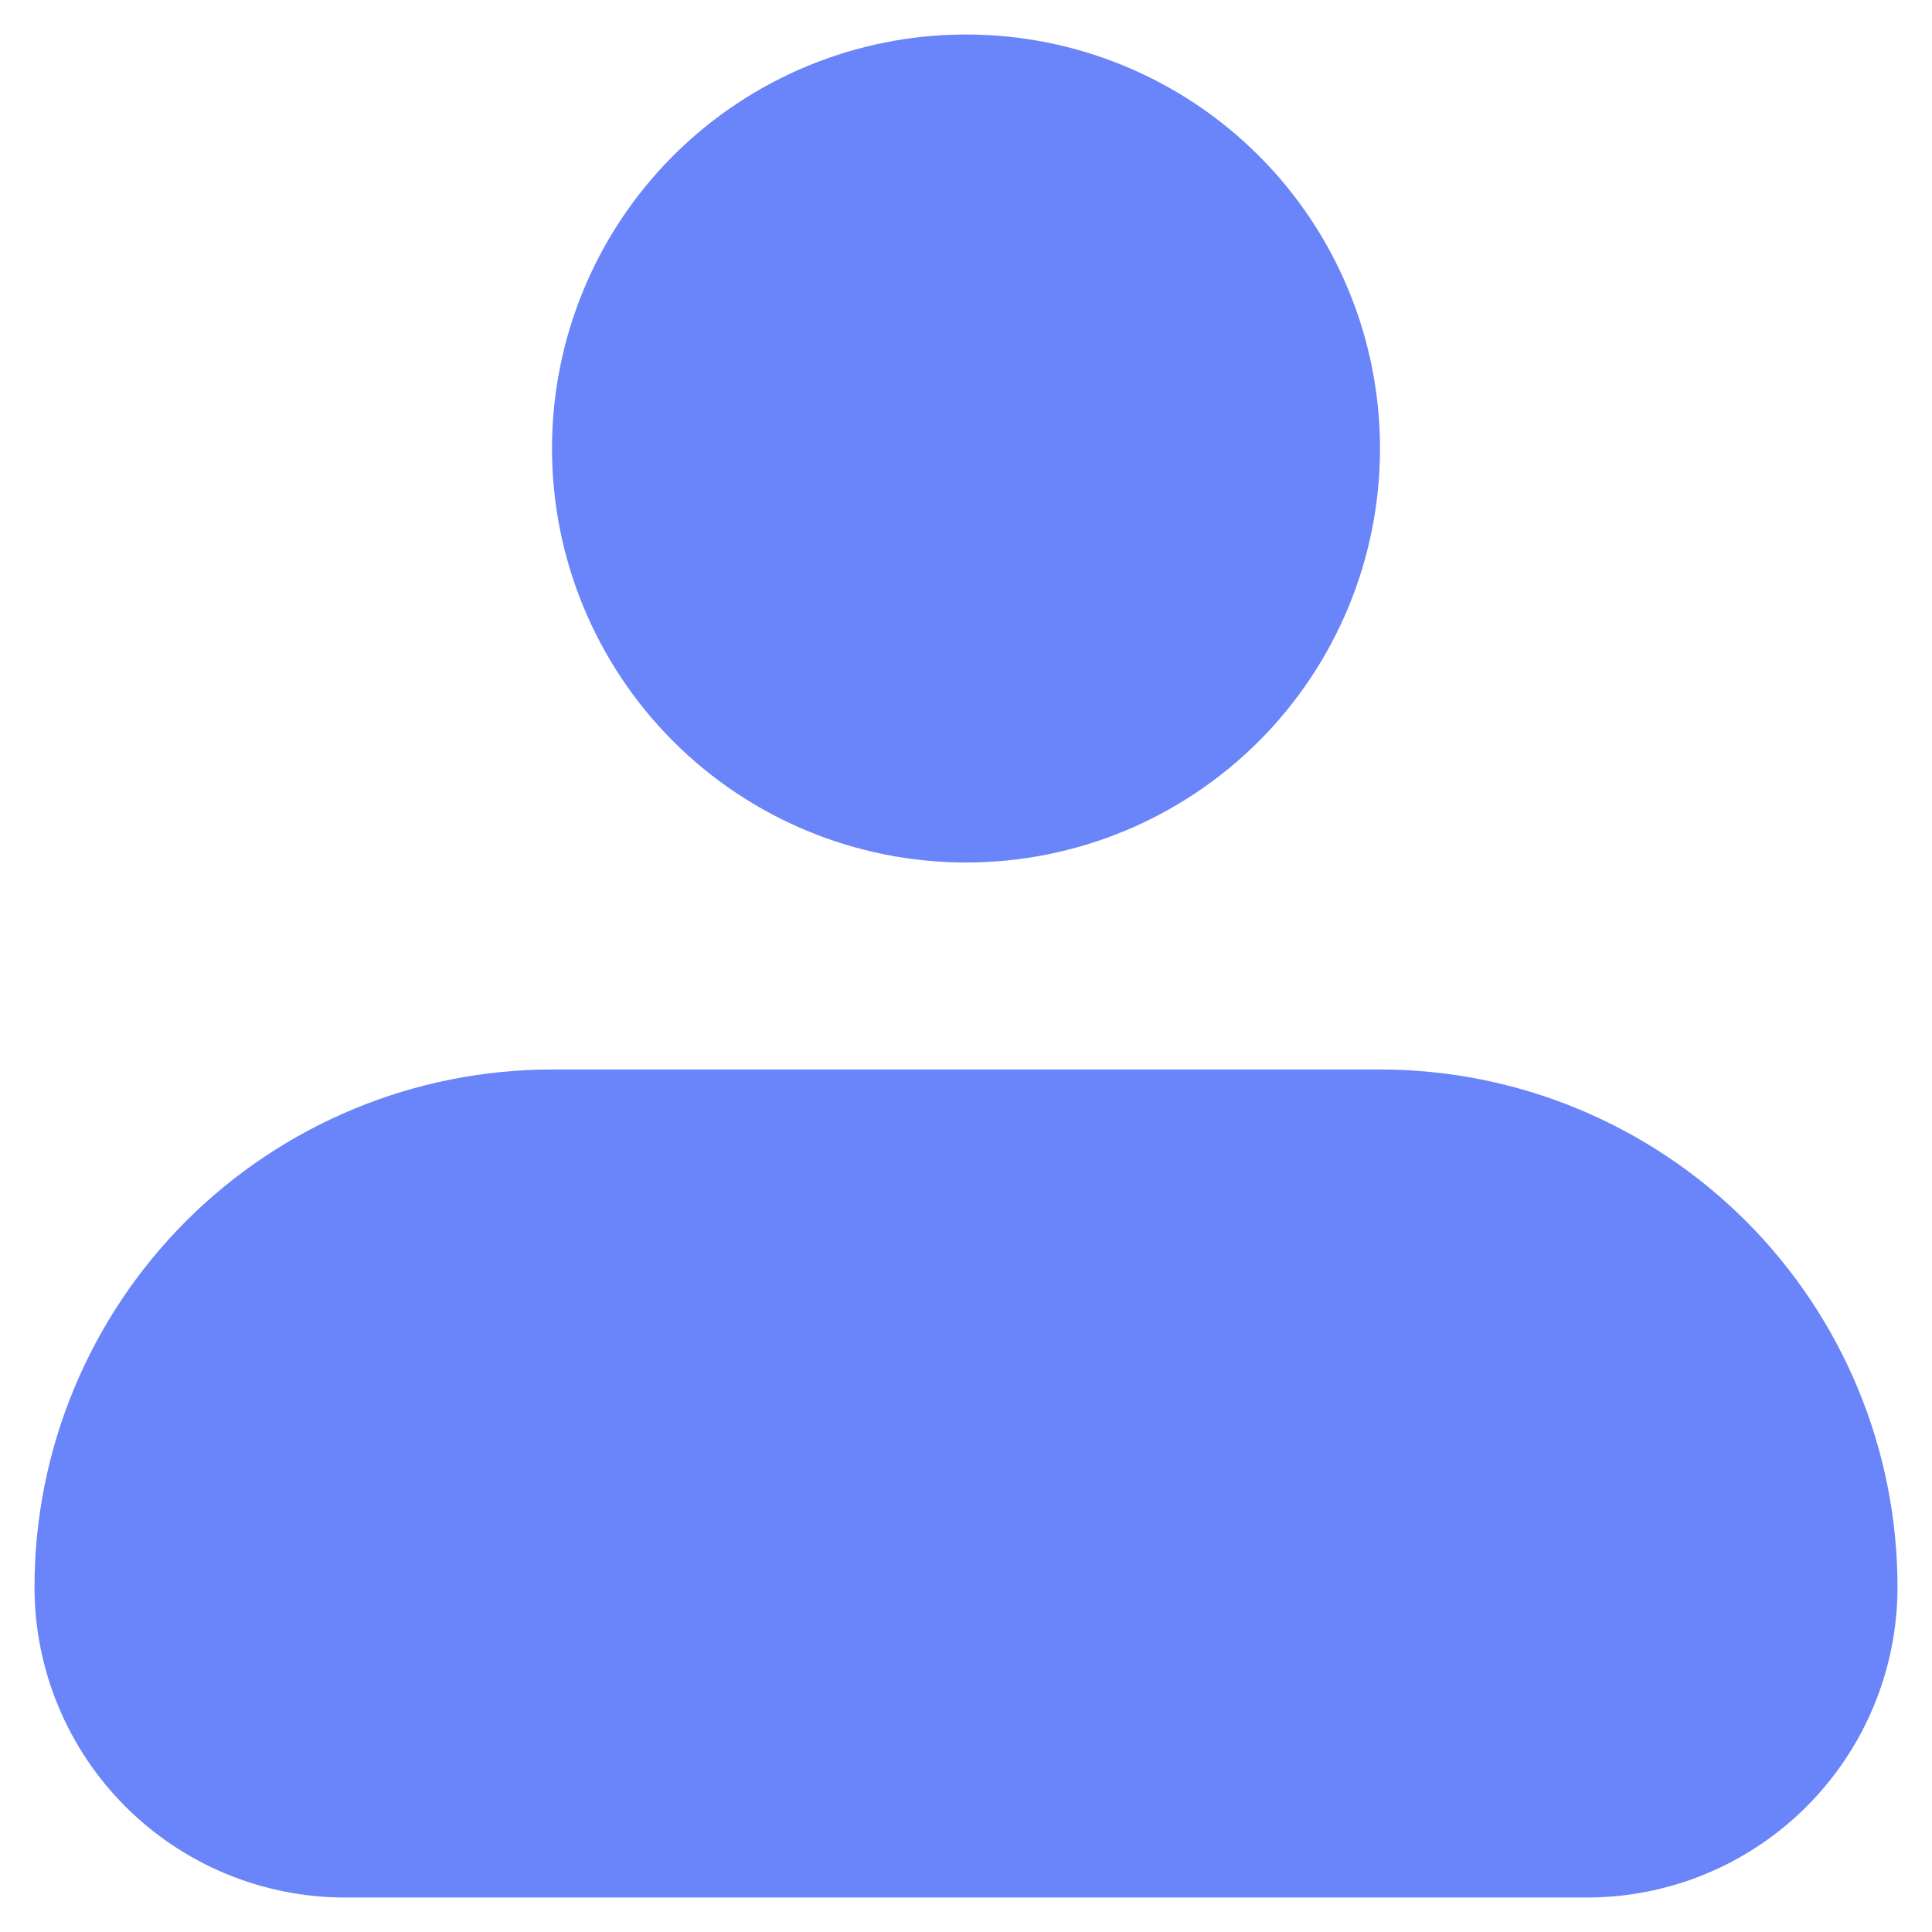 <svg width="35" height="35" viewBox="0 0 35 35" fill="none" xmlns="http://www.w3.org/2000/svg">
<path d="M10 20.375H25C27.221 20.375 29.351 21.258 30.922 22.828C32.492 24.399 33.375 26.529 33.375 28.75C33.375 29.977 32.888 31.153 32.02 32.02C31.153 32.888 29.977 33.375 28.75 33.375H6.25C5.023 33.375 3.847 32.888 2.979 32.02C2.112 31.153 1.625 29.977 1.625 28.75C1.625 26.529 2.508 24.399 4.078 22.828C5.649 21.258 7.779 20.375 10 20.375ZM17.5 1.625C19.224 1.625 20.878 2.309 22.097 3.528C23.316 4.747 24 6.401 24 8.125C24 9.849 23.316 11.503 22.097 12.722C20.878 13.941 19.224 14.625 17.5 14.625C15.776 14.625 14.122 13.941 12.903 12.722C11.684 11.503 11 9.849 11 8.125C11 6.401 11.684 4.747 12.903 3.528C14.122 2.309 15.776 1.625 17.5 1.625Z" fill="#6A84F9" stroke="#6A84F9" stroke-width="2"/>
</svg>

